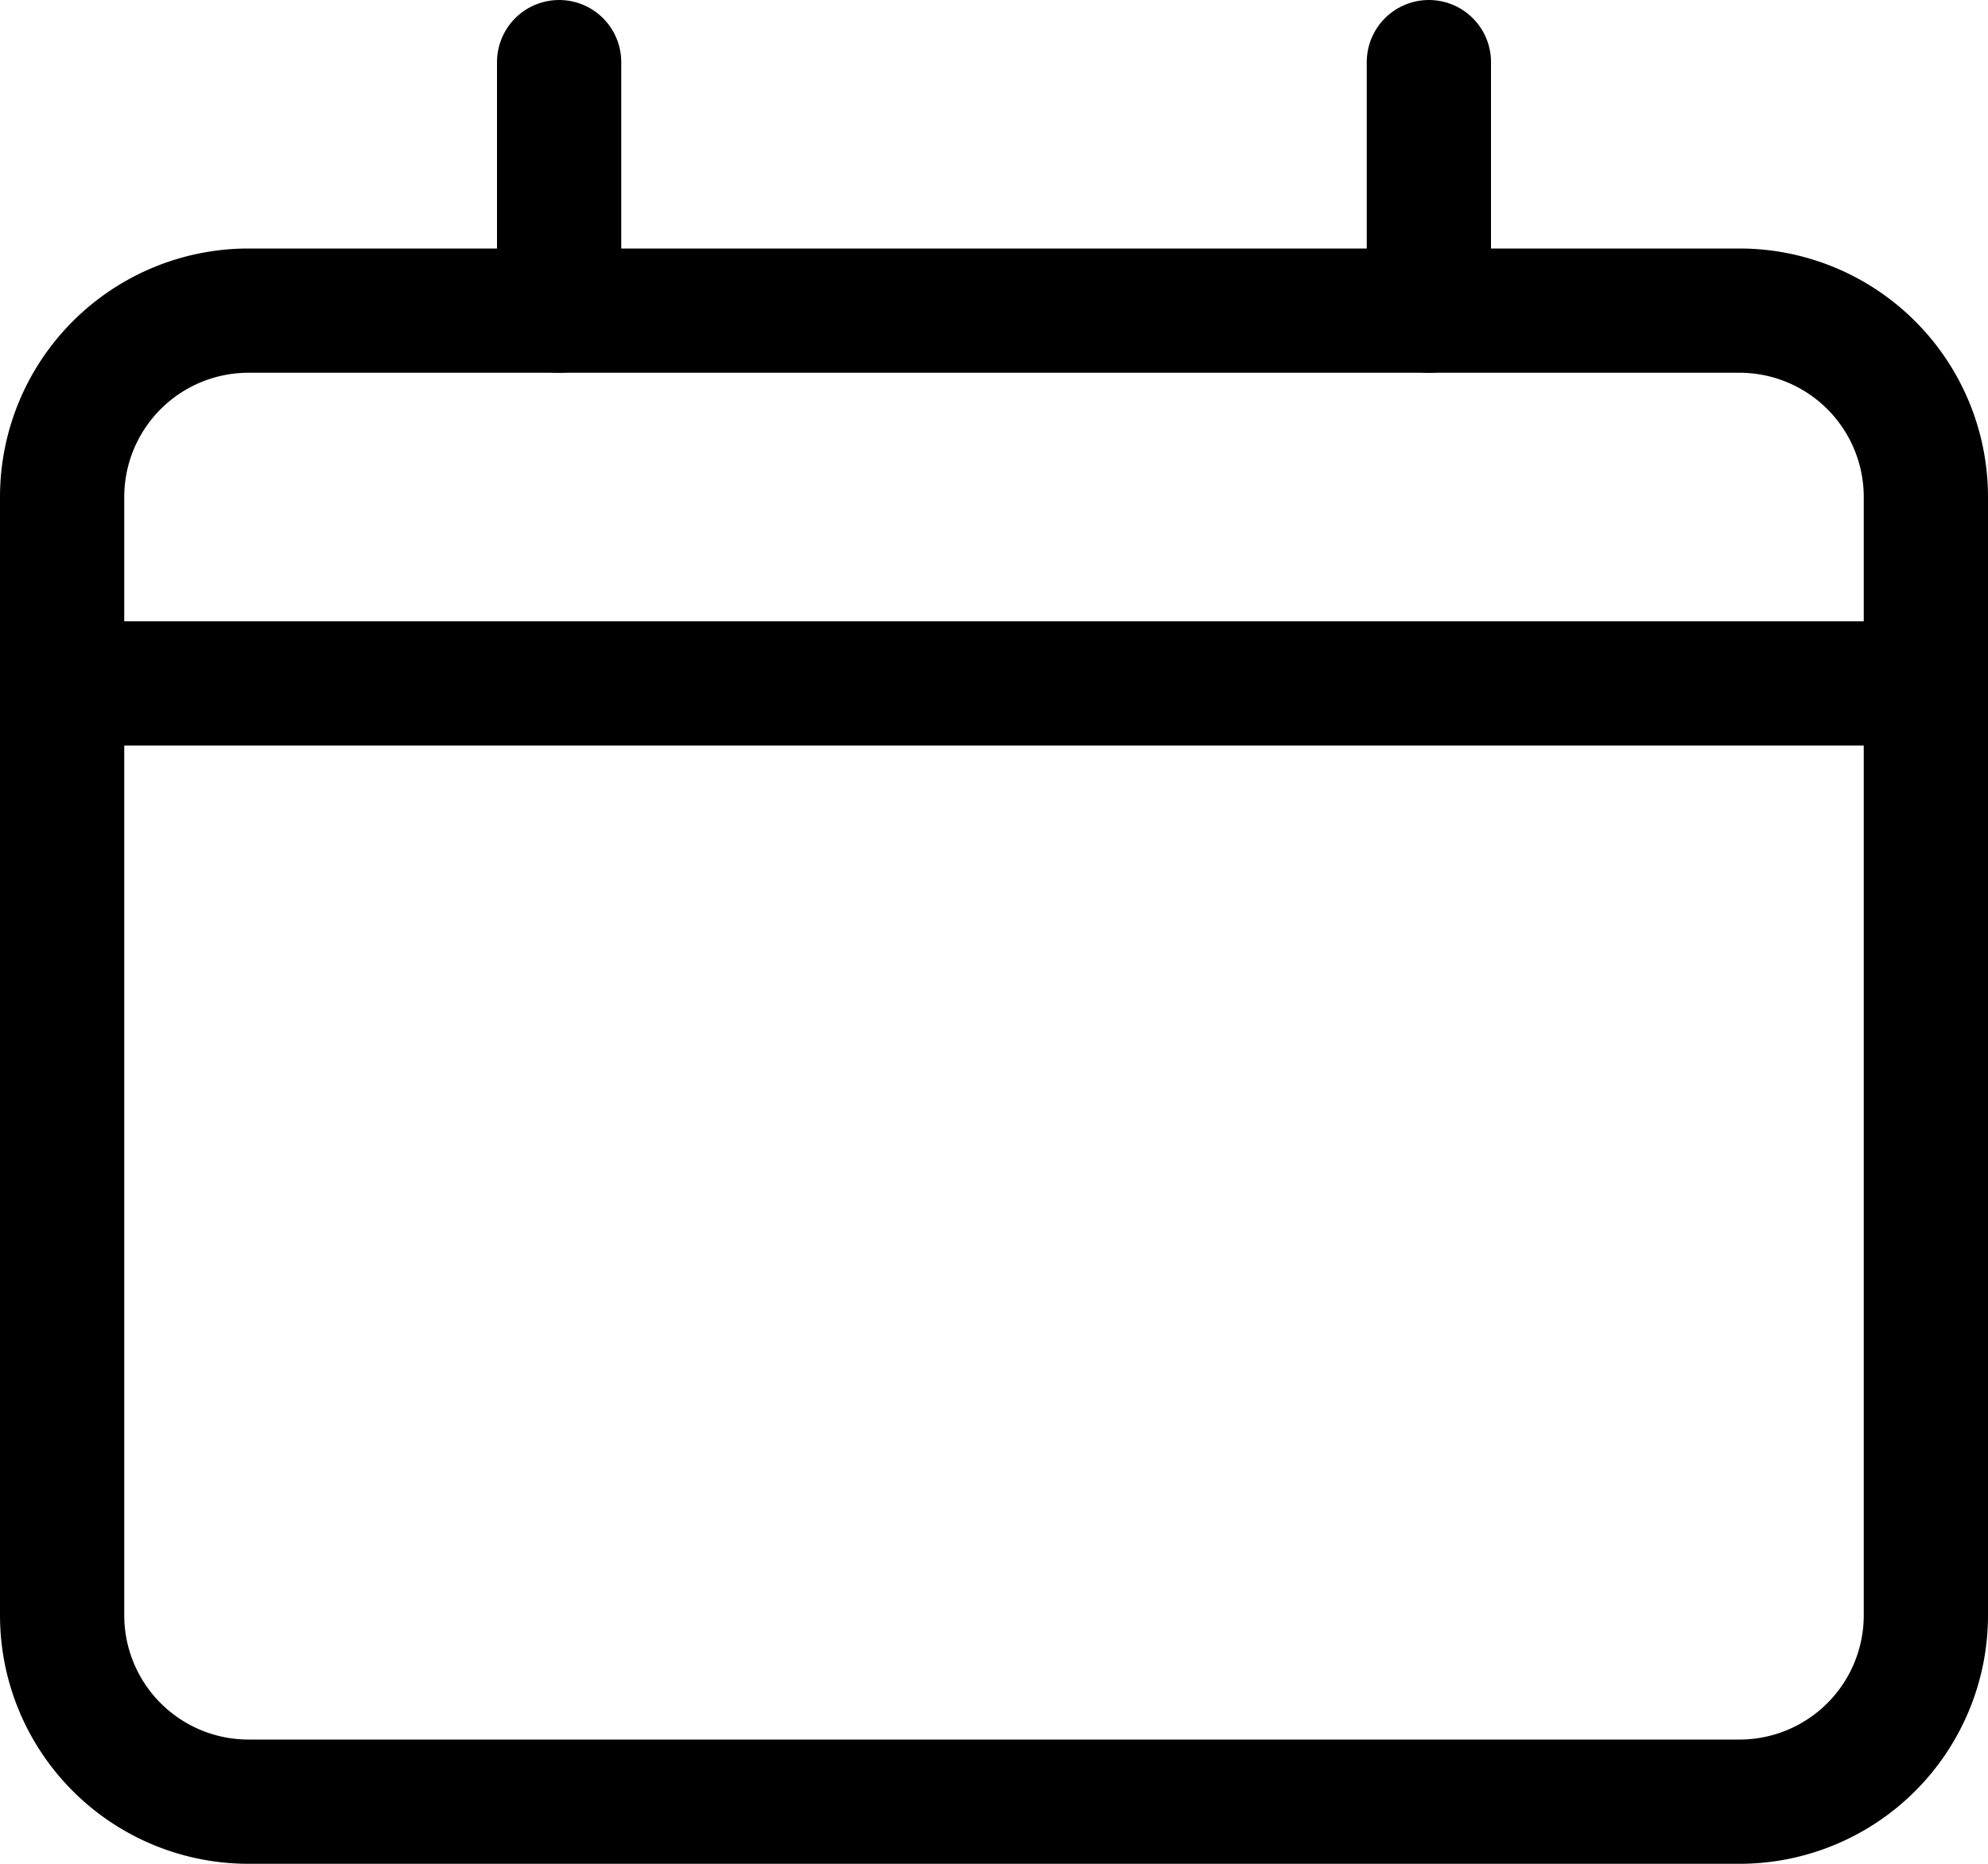 <svg id="calendar-2" xmlns="http://www.w3.org/2000/svg" width="16" height="15" viewBox="0 0 16 15">
  <g id="Group_11181" data-name="Group 11181">
    <line id="Line_2537" data-name="Line 2537" x2="15" transform="translate(0.5 5.5)" fill="none" stroke="#000" stroke-linecap="round" stroke-linejoin="round" stroke-width="1"/>
    <path id="Path_11433" data-name="Path 11433" d="M14,2.5H2A1.5,1.5,0,0,0,.5,4v9A1.5,1.5,0,0,0,2,14.5H14A1.5,1.5,0,0,0,15.5,13V4A1.5,1.5,0,0,0,14,2.5Z" fill="none" stroke="#000" stroke-linecap="round" stroke-linejoin="round" stroke-width="1"/>
    <line id="Line_2538" data-name="Line 2538" y2="2" transform="translate(4.5 0.5)" fill="none" stroke="#000" stroke-linecap="round" stroke-linejoin="round" stroke-width="1"/>
    <line id="Line_2539" data-name="Line 2539" y2="2" transform="translate(11.5 0.5)" fill="none" stroke="#000" stroke-linecap="round" stroke-linejoin="round" stroke-width="1"/>
  </g>
</svg>
